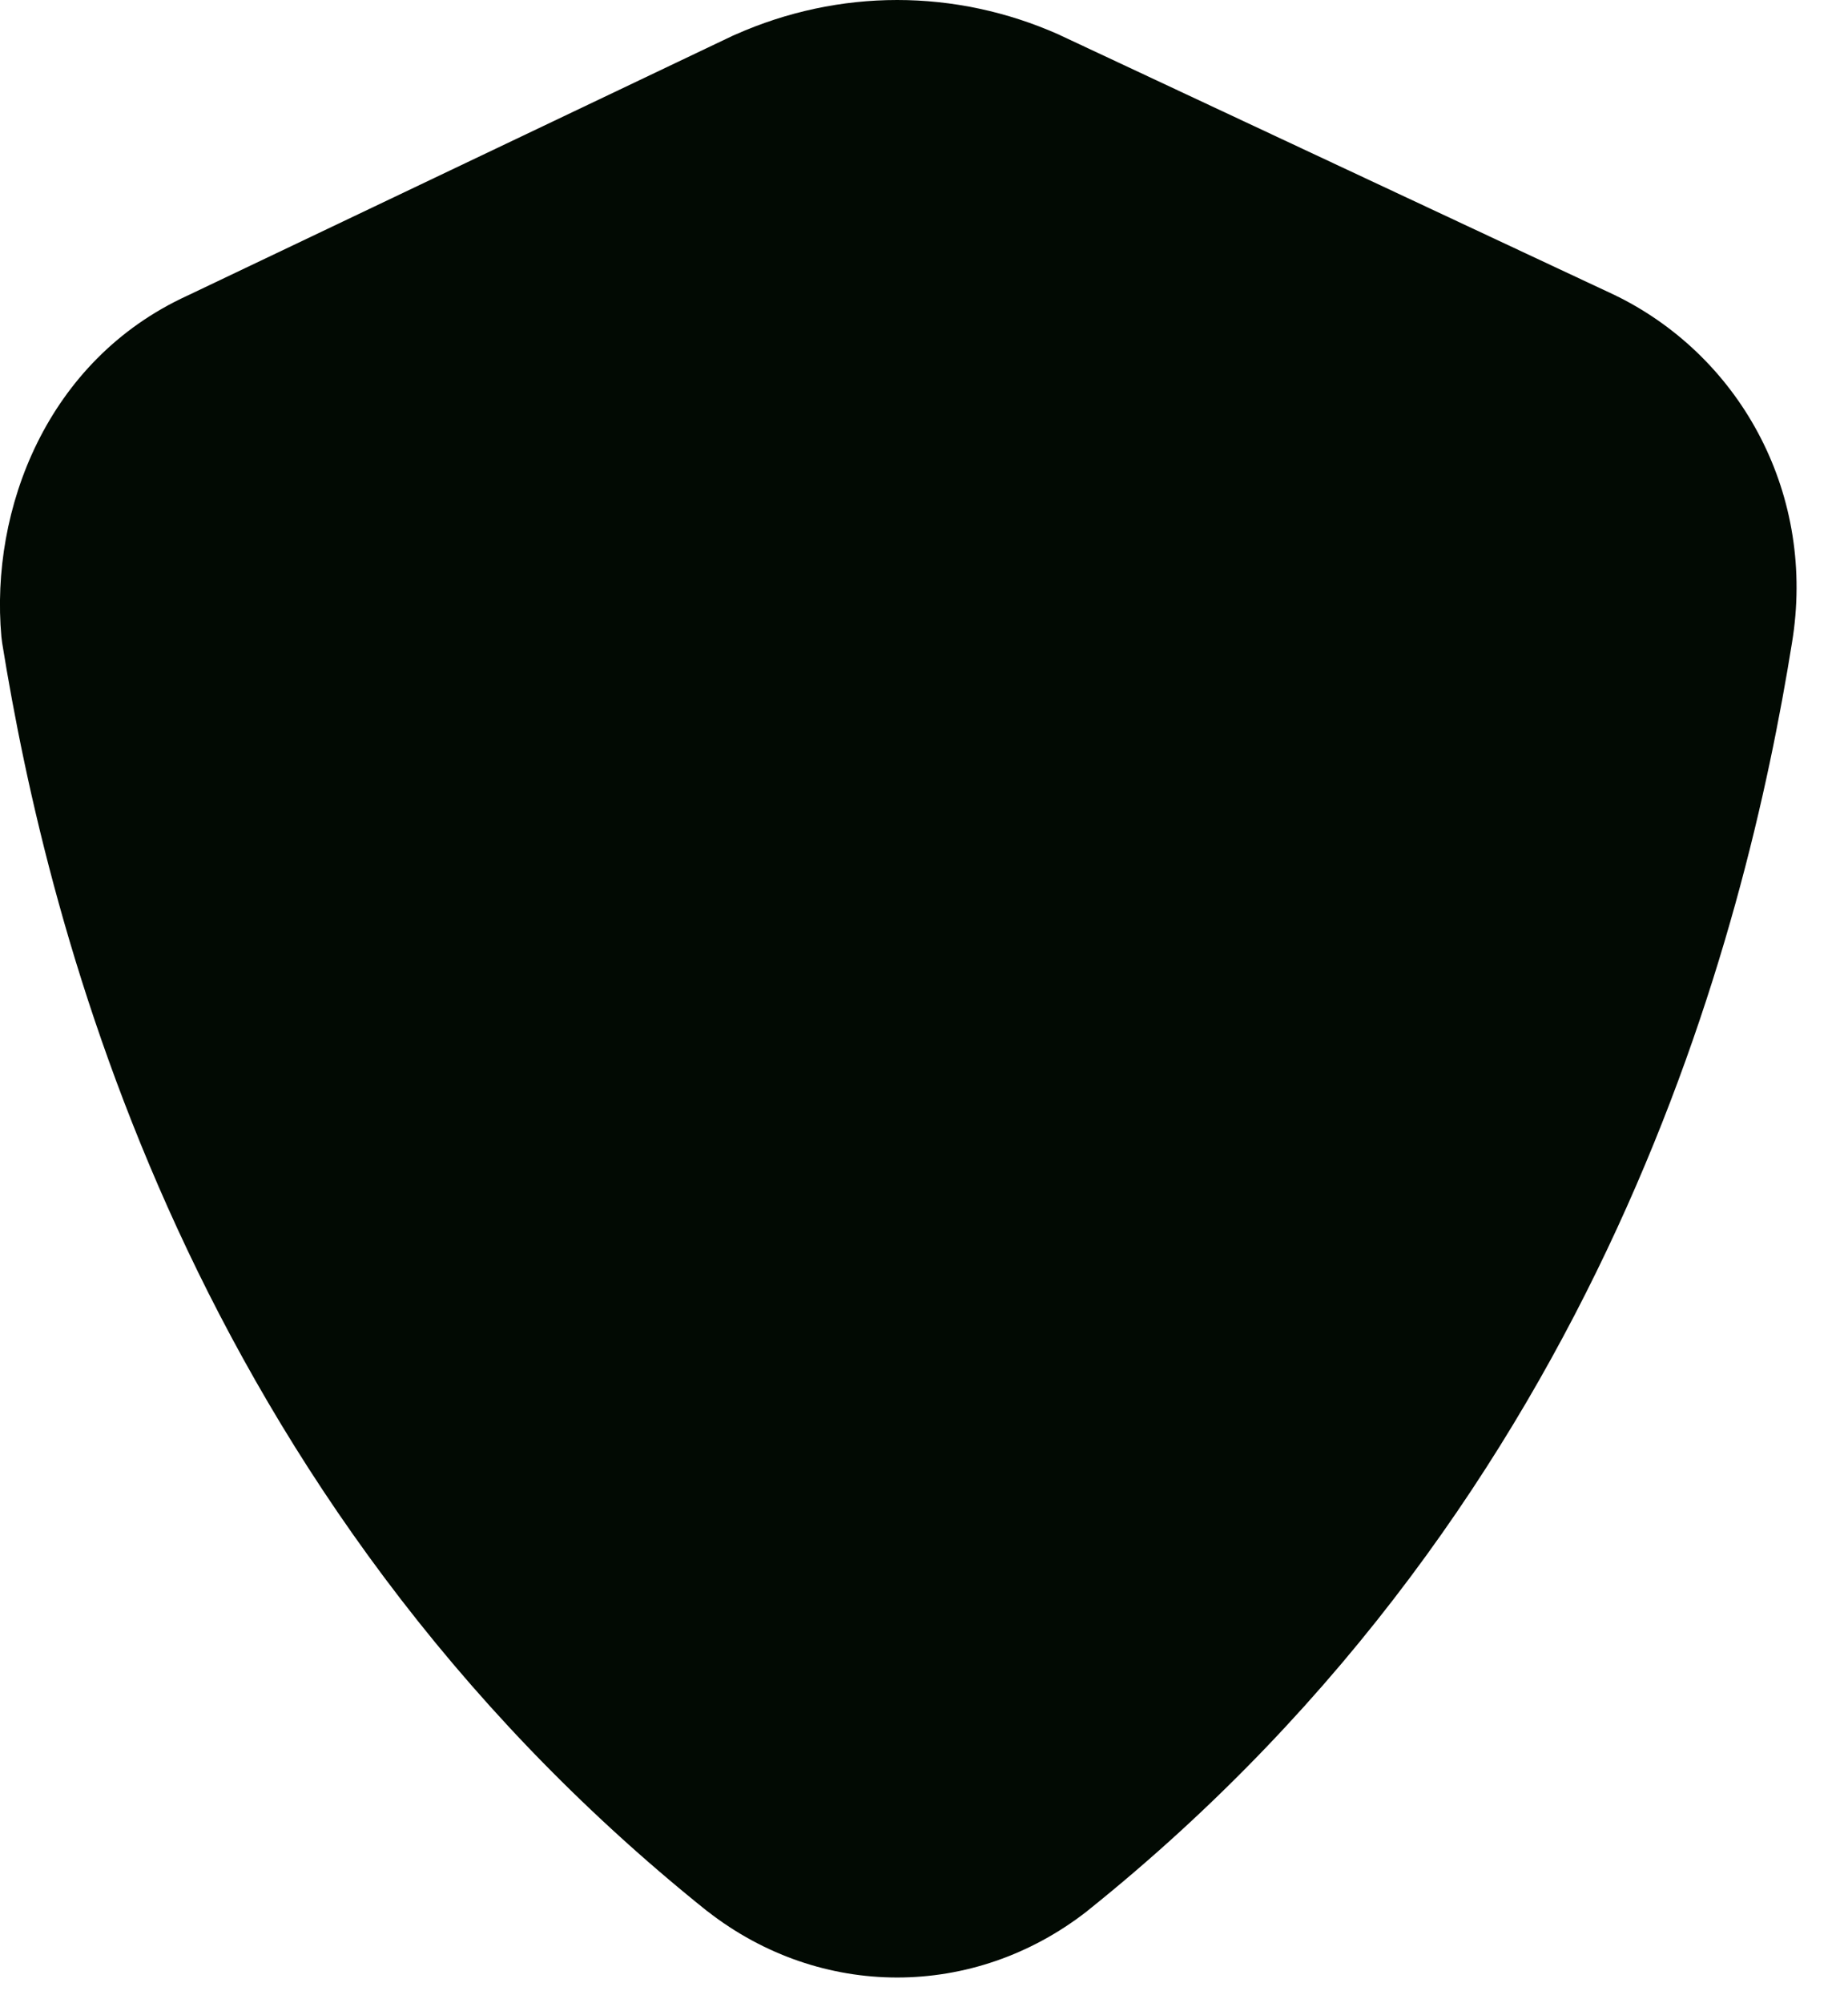 <svg width="12" height="13" viewBox="0 0 12 13" fill="none" xmlns="http://www.w3.org/2000/svg">
<path fill-rule="evenodd" clip-rule="evenodd" d="M4.774 0.225C5.449 -0.075 6.203 -0.075 6.877 0.225L6.887 0.23L10.494 1.919C10.498 1.922 10.503 1.924 10.508 1.926C11.316 2.331 11.794 3.22 11.636 4.173C11.337 6.034 10.429 9.703 7.063 12.399L7.057 12.404C6.322 12.976 5.329 12.976 4.595 12.404L4.588 12.399C1.222 9.702 0.314 6.032 0.014 4.172C0.012 4.158 0.011 4.145 0.009 4.132C-0.065 3.308 0.302 2.338 1.216 1.919L4.76 0.231C4.765 0.229 4.769 0.227 4.774 0.225Z" fill="#020A03"/>
</svg>
